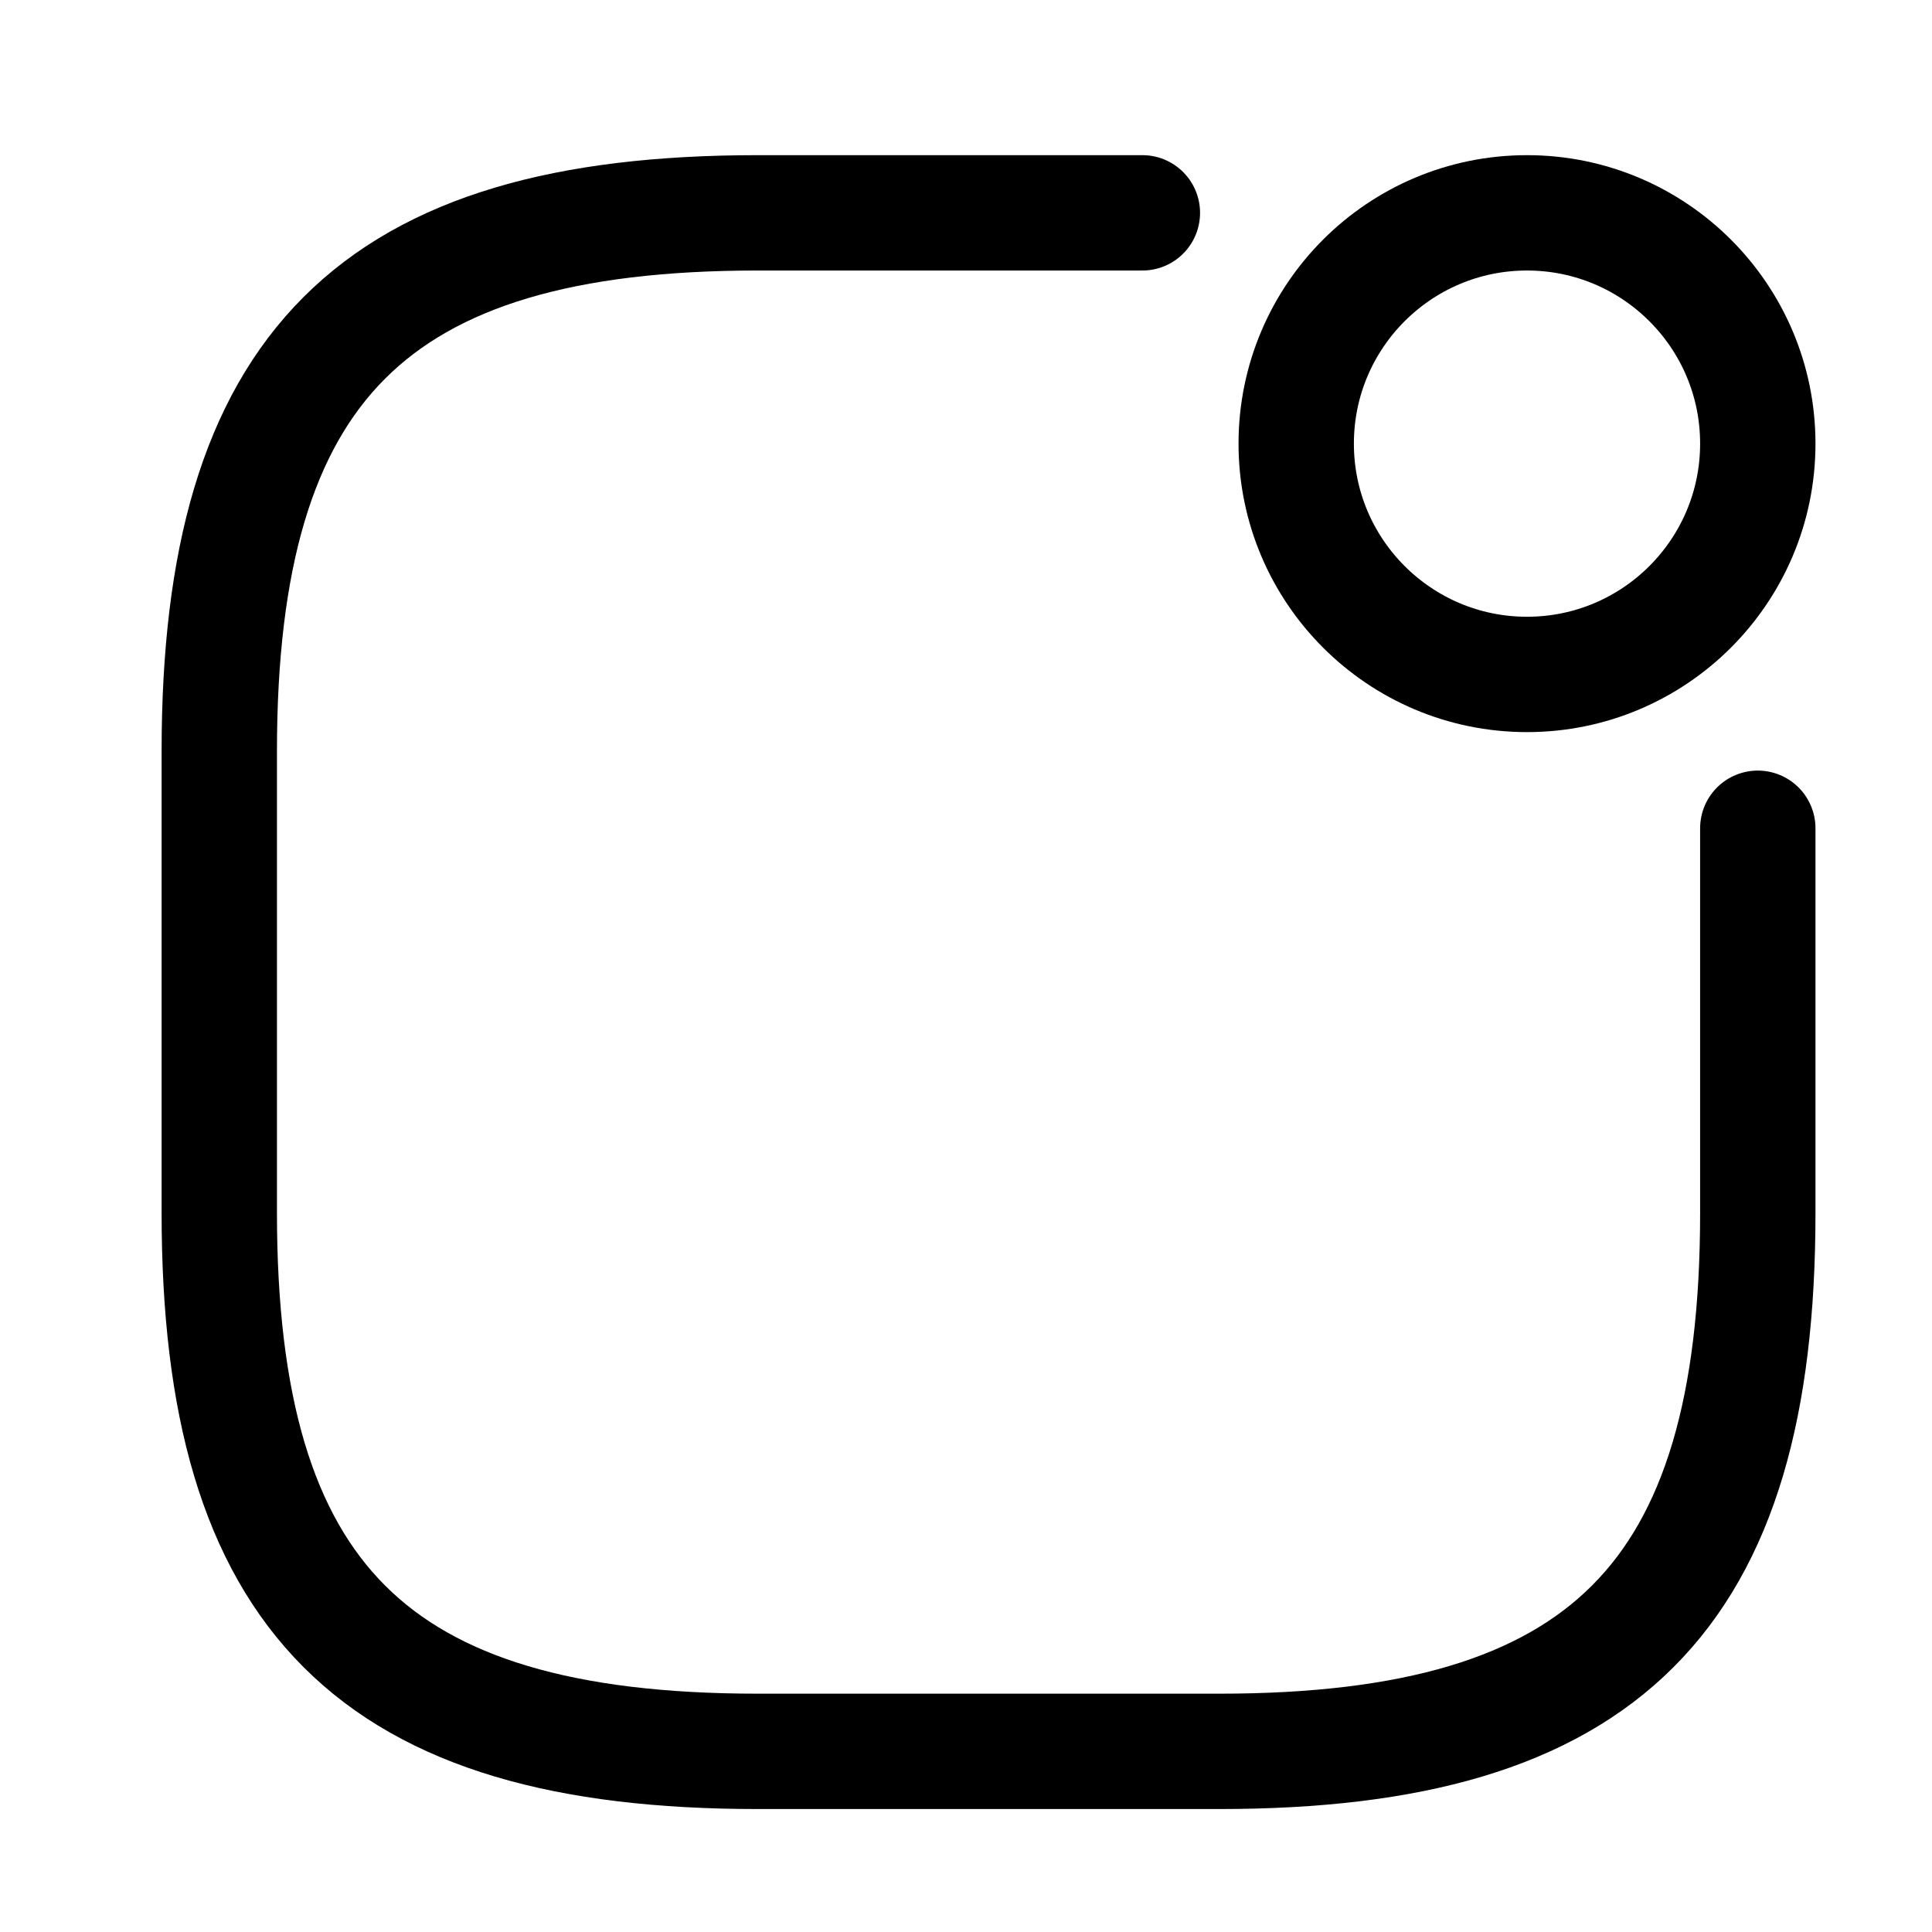 <svg width="24" height="24" viewBox="0 0 24 24" fill="none" xmlns="http://www.w3.org/2000/svg">
<path d="M18.969 8.378C20.552 8.378 21.836 7.094 21.836 5.511C21.836 3.928 20.552 2.644 18.969 2.644C17.386 2.644 16.102 3.928 16.102 5.511C16.102 7.094 17.386 8.378 18.969 8.378Z" stroke="currentColor" stroke-width="1.433" stroke-linecap="round" stroke-linejoin="round"/>
<path d="M14.191 2.644H9.413C4.636 2.644 2.724 4.556 2.724 9.333V15.067C2.724 19.844 4.636 21.756 9.413 21.756H15.147C19.924 21.756 21.836 19.844 21.836 15.067V10.289" stroke="currentColor" stroke-width="1.433" stroke-linecap="round" stroke-linejoin="round"/>
</svg>
